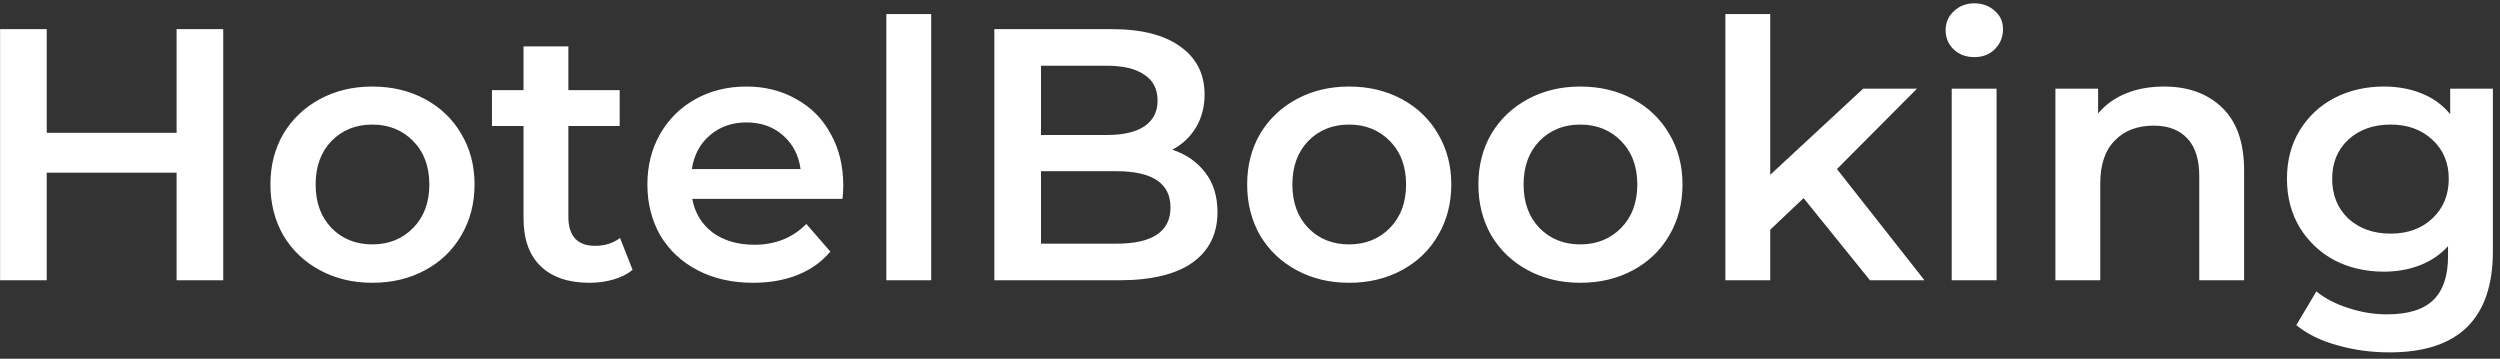 <svg width="223" height="32" viewBox="0 0 223 32" fill="none" xmlns="http://www.w3.org/2000/svg">
<rect x="0" y="0" width="223" height="32" fill="#333333" stroke="none"/>
<path d="M19.912 2.6V25H15.752V15.4H4.168V25H0.008V2.6H4.168V11.848H15.752V2.6H19.912ZM33.21 25.224C31.482 25.224 29.925 24.851 28.538 24.104C27.152 23.357 26.064 22.323 25.274 21C24.506 19.656 24.122 18.141 24.122 16.456C24.122 14.771 24.506 13.267 25.274 11.944C26.064 10.621 27.152 9.587 28.538 8.84C29.925 8.093 31.482 7.72 33.21 7.72C34.96 7.72 36.528 8.093 37.914 8.84C39.301 9.587 40.378 10.621 41.146 11.944C41.936 13.267 42.33 14.771 42.33 16.456C42.33 18.141 41.936 19.656 41.146 21C40.378 22.323 39.301 23.357 37.914 24.104C36.528 24.851 34.96 25.224 33.21 25.224ZM33.21 21.8C34.682 21.8 35.898 21.309 36.858 20.328C37.818 19.347 38.298 18.056 38.298 16.456C38.298 14.856 37.818 13.565 36.858 12.584C35.898 11.603 34.682 11.112 33.21 11.112C31.738 11.112 30.522 11.603 29.562 12.584C28.624 13.565 28.154 14.856 28.154 16.456C28.154 18.056 28.624 19.347 29.562 20.328C30.522 21.309 31.738 21.8 33.21 21.8ZM56.427 24.072C55.958 24.456 55.382 24.744 54.699 24.936C54.038 25.128 53.334 25.224 52.587 25.224C50.71 25.224 49.259 24.733 48.235 23.752C47.211 22.771 46.699 21.341 46.699 19.464V11.24H43.883V8.04H46.699V4.136H50.699V8.04H55.275V11.24H50.699V19.368C50.699 20.2 50.902 20.84 51.307 21.288C51.713 21.715 52.299 21.928 53.067 21.928C53.963 21.928 54.71 21.693 55.307 21.224L56.427 24.072ZM75.219 16.552C75.219 16.829 75.198 17.224 75.155 17.736H61.747C61.982 18.995 62.59 19.997 63.571 20.744C64.574 21.469 65.811 21.832 67.283 21.832C69.161 21.832 70.707 21.213 71.923 19.976L74.067 22.44C73.299 23.357 72.329 24.051 71.155 24.52C69.982 24.989 68.659 25.224 67.187 25.224C65.31 25.224 63.657 24.851 62.227 24.104C60.798 23.357 59.689 22.323 58.899 21C58.131 19.656 57.747 18.141 57.747 16.456C57.747 14.792 58.121 13.299 58.867 11.976C59.635 10.632 60.691 9.587 62.035 8.84C63.379 8.093 64.894 7.72 66.579 7.72C68.243 7.72 69.726 8.093 71.027 8.84C72.35 9.565 73.374 10.6 74.099 11.944C74.846 13.267 75.219 14.803 75.219 16.552ZM66.579 10.92C65.299 10.92 64.211 11.304 63.315 12.072C62.441 12.819 61.907 13.821 61.715 15.08H71.411C71.241 13.843 70.718 12.84 69.843 12.072C68.969 11.304 67.881 10.92 66.579 10.92ZM79.061 1.256H83.061V25H79.061V1.256ZM104.568 13.352C105.805 13.757 106.786 14.44 107.512 15.4C108.237 16.339 108.6 17.512 108.6 18.92C108.6 20.861 107.853 22.365 106.36 23.432C104.866 24.477 102.69 25 99.832 25H88.695V2.6H99.192C101.837 2.6 103.874 3.123 105.304 4.168C106.733 5.192 107.448 6.611 107.448 8.424C107.448 9.533 107.192 10.515 106.68 11.368C106.168 12.221 105.464 12.883 104.568 13.352ZM92.856 5.864V12.04H98.743C100.194 12.04 101.304 11.784 102.072 11.272C102.861 10.739 103.256 9.971 103.256 8.968C103.256 7.944 102.861 7.176 102.072 6.664C101.304 6.131 100.194 5.864 98.743 5.864H92.856ZM99.576 21.736C102.797 21.736 104.408 20.659 104.408 18.504C104.408 16.349 102.797 15.272 99.576 15.272H92.856V21.736H99.576ZM120.335 25.224C118.607 25.224 117.05 24.851 115.663 24.104C114.277 23.357 113.189 22.323 112.399 21C111.631 19.656 111.247 18.141 111.247 16.456C111.247 14.771 111.631 13.267 112.399 11.944C113.189 10.621 114.277 9.587 115.663 8.84C117.05 8.093 118.607 7.72 120.335 7.72C122.085 7.72 123.653 8.093 125.039 8.84C126.426 9.587 127.503 10.621 128.271 11.944C129.061 13.267 129.455 14.771 129.455 16.456C129.455 18.141 129.061 19.656 128.271 21C127.503 22.323 126.426 23.357 125.039 24.104C123.653 24.851 122.085 25.224 120.335 25.224ZM120.335 21.8C121.807 21.8 123.023 21.309 123.983 20.328C124.943 19.347 125.423 18.056 125.423 16.456C125.423 14.856 124.943 13.565 123.983 12.584C123.023 11.603 121.807 11.112 120.335 11.112C118.863 11.112 117.647 11.603 116.687 12.584C115.749 13.565 115.279 14.856 115.279 16.456C115.279 18.056 115.749 19.347 116.687 20.328C117.647 21.309 118.863 21.8 120.335 21.8ZM140.96 25.224C139.232 25.224 137.675 24.851 136.288 24.104C134.902 23.357 133.814 22.323 133.024 21C132.256 19.656 131.872 18.141 131.872 16.456C131.872 14.771 132.256 13.267 133.024 11.944C133.814 10.621 134.902 9.587 136.288 8.84C137.675 8.093 139.232 7.72 140.96 7.72C142.71 7.72 144.278 8.093 145.664 8.84C147.051 9.587 148.128 10.621 148.896 11.944C149.686 13.267 150.08 14.771 150.08 16.456C150.08 18.141 149.686 19.656 148.896 21C148.128 22.323 147.051 23.357 145.664 24.104C144.278 24.851 142.71 25.224 140.96 25.224ZM140.96 21.8C142.432 21.8 143.648 21.309 144.608 20.328C145.568 19.347 146.048 18.056 146.048 16.456C146.048 14.856 145.568 13.565 144.608 12.584C143.648 11.603 142.432 11.112 140.96 11.112C139.488 11.112 138.272 11.603 137.312 12.584C136.374 13.565 135.904 14.856 135.904 16.456C135.904 18.056 136.374 19.347 137.312 20.328C138.272 21.309 139.488 21.8 140.96 21.8ZM160.881 17.672L157.905 20.488V25H153.905V1.256H157.905V15.592L166.193 7.912H170.993L163.857 15.08L171.665 25H166.801L160.881 17.672ZM174.093 7.912H178.093V25H174.093V7.912ZM176.109 5.096C175.383 5.096 174.775 4.872 174.285 4.424C173.794 3.955 173.549 3.379 173.549 2.696C173.549 2.013 173.794 1.448 174.285 1C174.775 0.531 175.383 0.296 176.109 0.296C176.834 0.296 177.442 0.52 177.933 0.968C178.423 1.395 178.669 1.939 178.669 2.6C178.669 3.304 178.423 3.901 177.933 4.392C177.463 4.861 176.855 5.096 176.109 5.096ZM193.039 7.72C195.193 7.72 196.921 8.349 198.223 9.608C199.524 10.867 200.175 12.733 200.175 15.208V25H196.175V15.72C196.175 14.227 195.823 13.107 195.119 12.36C194.415 11.592 193.412 11.208 192.111 11.208C190.639 11.208 189.476 11.656 188.623 12.552C187.769 13.427 187.343 14.696 187.343 16.36V25H183.343V7.912H187.151V10.12C187.812 9.331 188.644 8.733 189.647 8.328C190.649 7.923 191.78 7.72 193.039 7.72ZM222.365 7.912V22.408C222.365 28.424 219.293 31.432 213.149 31.432C211.507 31.432 209.949 31.219 208.477 30.792C207.005 30.387 205.789 29.789 204.829 29L206.621 25.992C207.368 26.611 208.307 27.101 209.437 27.464C210.589 27.848 211.752 28.04 212.925 28.04C214.803 28.04 216.179 27.613 217.053 26.76C217.928 25.907 218.365 24.605 218.365 22.856V21.96C217.683 22.707 216.851 23.272 215.869 23.656C214.888 24.04 213.811 24.232 212.637 24.232C211.016 24.232 209.544 23.891 208.221 23.208C206.92 22.504 205.885 21.523 205.117 20.264C204.371 19.005 203.997 17.565 203.997 15.944C203.997 14.323 204.371 12.893 205.117 11.656C205.885 10.397 206.92 9.427 208.221 8.744C209.544 8.061 211.016 7.72 212.637 7.72C213.875 7.72 214.995 7.923 215.997 8.328C217.021 8.733 217.875 9.352 218.557 10.184V7.912H222.365ZM213.245 20.84C214.76 20.84 215.997 20.392 216.957 19.496C217.939 18.579 218.429 17.395 218.429 15.944C218.429 14.515 217.939 13.352 216.957 12.456C215.997 11.56 214.76 11.112 213.245 11.112C211.709 11.112 210.451 11.56 209.469 12.456C208.509 13.352 208.029 14.515 208.029 15.944C208.029 17.395 208.509 18.579 209.469 19.496C210.451 20.392 211.709 20.84 213.245 20.84Z" fill="#ffffff"/>
</svg>
